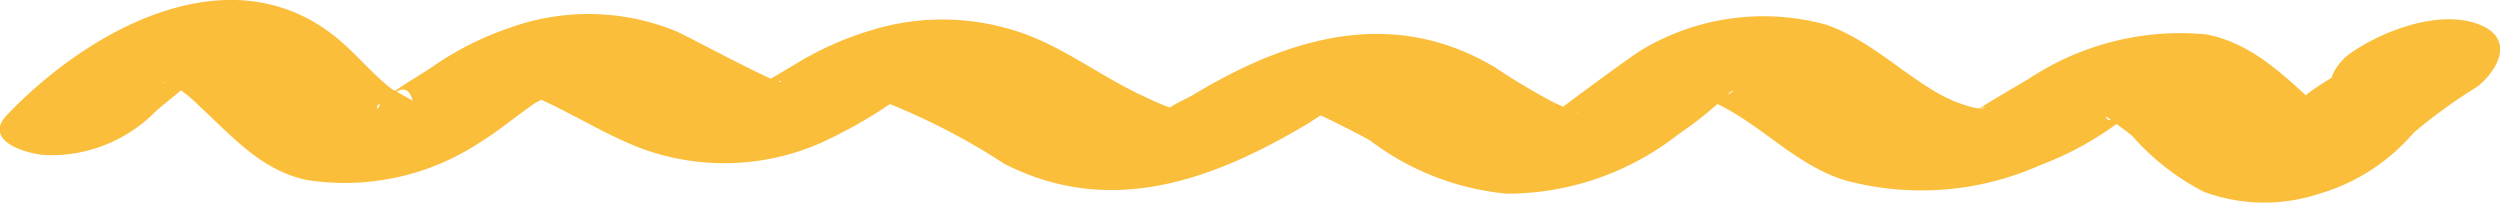 <svg id="レイヤー_1" data-name="レイヤー 1" xmlns="http://www.w3.org/2000/svg" viewBox="0 0 91.65 7.43"><defs><style>.cls-1{fill:#fbbe3b;}</style></defs><path class="cls-1" d="M91.35,1.71l0-.11-.61,1.15.12-.09L88.08,3.75l.17,0L86,3.37l.1.11-.18-.69L85.84,3l.59-.77c-.26.25-1.48.87-2,1.35a12.88,12.88,0,0,0-1.05,1c-.11.13-.24.25-.33.38-.65.86,3.14.07,2.3-.7-1.3-1.19-2.65-2.67-4.48-3A10.05,10.05,0,0,0,74.36,2.9c-.64.37-1.31.77-1.92,1.15.38-.24.47,0-.06-.1a5.15,5.15,0,0,1-1.28-.5c-1.43-.81-2.58-2-4.17-2.55a8.7,8.7,0,0,0-6.68.89c-.42.23-3.5,2.52-3.48,2.54l.71-.2c.32-.1.64.17.14-.08-.22-.11-.44-.19-.65-.29a23.93,23.93,0,0,1-2.13-1.27c-3.76-2.27-7.58-1.14-11.12,1-.16.1-1,.47-1,.61,0-.17.6,0,.69-.12-.2.2-1.32-.38-1.61-.51-1.39-.66-2.63-1.6-4.06-2.16A8.86,8.86,0,0,0,32,1.09a11.83,11.83,0,0,0-2.84,1.26L28.07,3c-1.24.74.58-.16.56,0S25.16,1.3,24.8,1.15A8.5,8.5,0,0,0,18.74,1a11.44,11.44,0,0,0-2.92,1.47c-.46.32-1.7,1-1.89,1.37s-.1-.11,0,0,.91-1.19,1.2-.15l-.77-.43c-.64-.49-1.17-1.13-1.78-1.67C8.66-1.91,3.34,1,.28,4.19c-1,1,.81,1.5,1.51,1.5A5.37,5.37,0,0,0,5.63,4.16c.28-.3,1.3-1,1.39-1.29C7.46,1.29,6.16,3.35,6,3a3,3,0,0,0,.53.24,5.31,5.31,0,0,1,.81.68C8.52,5,9.57,6.25,11.26,6.6a9,9,0,0,0,6.32-1.37c.72-.44,1.37-1,2.05-1.46a2.87,2.87,0,0,0,.64-.43c.12-.16.09,0-.31.07a1.09,1.09,0,0,1-.56.09c-.32,0-.3,0,.08,0,1.37.57,2.62,1.4,4,1.93A8.81,8.81,0,0,0,30,5.28,17.6,17.6,0,0,0,32.65,3.8c.14-.09.32-.16.46-.26.43-.33-.47.11-.6.14-.56.17-.27,0,.1.13A24.26,24.26,0,0,1,36.81,6C40.71,8,44.49,6.6,48,4.5A6.69,6.69,0,0,1,48.85,4c-.05-.07-.61.2-.61.16s1.83.88,2,1a9.79,9.79,0,0,0,5,1.94,10.18,10.18,0,0,0,6.28-2.17,13.77,13.77,0,0,0,1.74-1.39c.48-.48.2,0,0-.09s-1,0-.91.13a7.07,7.07,0,0,0,.67.26c1.63.81,2.84,2.22,4.62,2.77a10.71,10.71,0,0,0,7.14-.55,11.68,11.68,0,0,0,3.07-1.71c.8-.73-.6.42-.64-.08,0,0,1,.71,1,.76a8.89,8.89,0,0,0,2.58,2A6.41,6.41,0,0,0,85,7.11a7.2,7.2,0,0,0,3.48-2.24,19.48,19.48,0,0,1,2.35-1.7c.75-.61,1.32-1.69.18-2.22C89.52.27,87.29,1.14,86.1,2c-.23.17-.78.76-.6,1.14l0,.11c.87,1.83,6.52,0,5.8-1.55Z"/></svg>